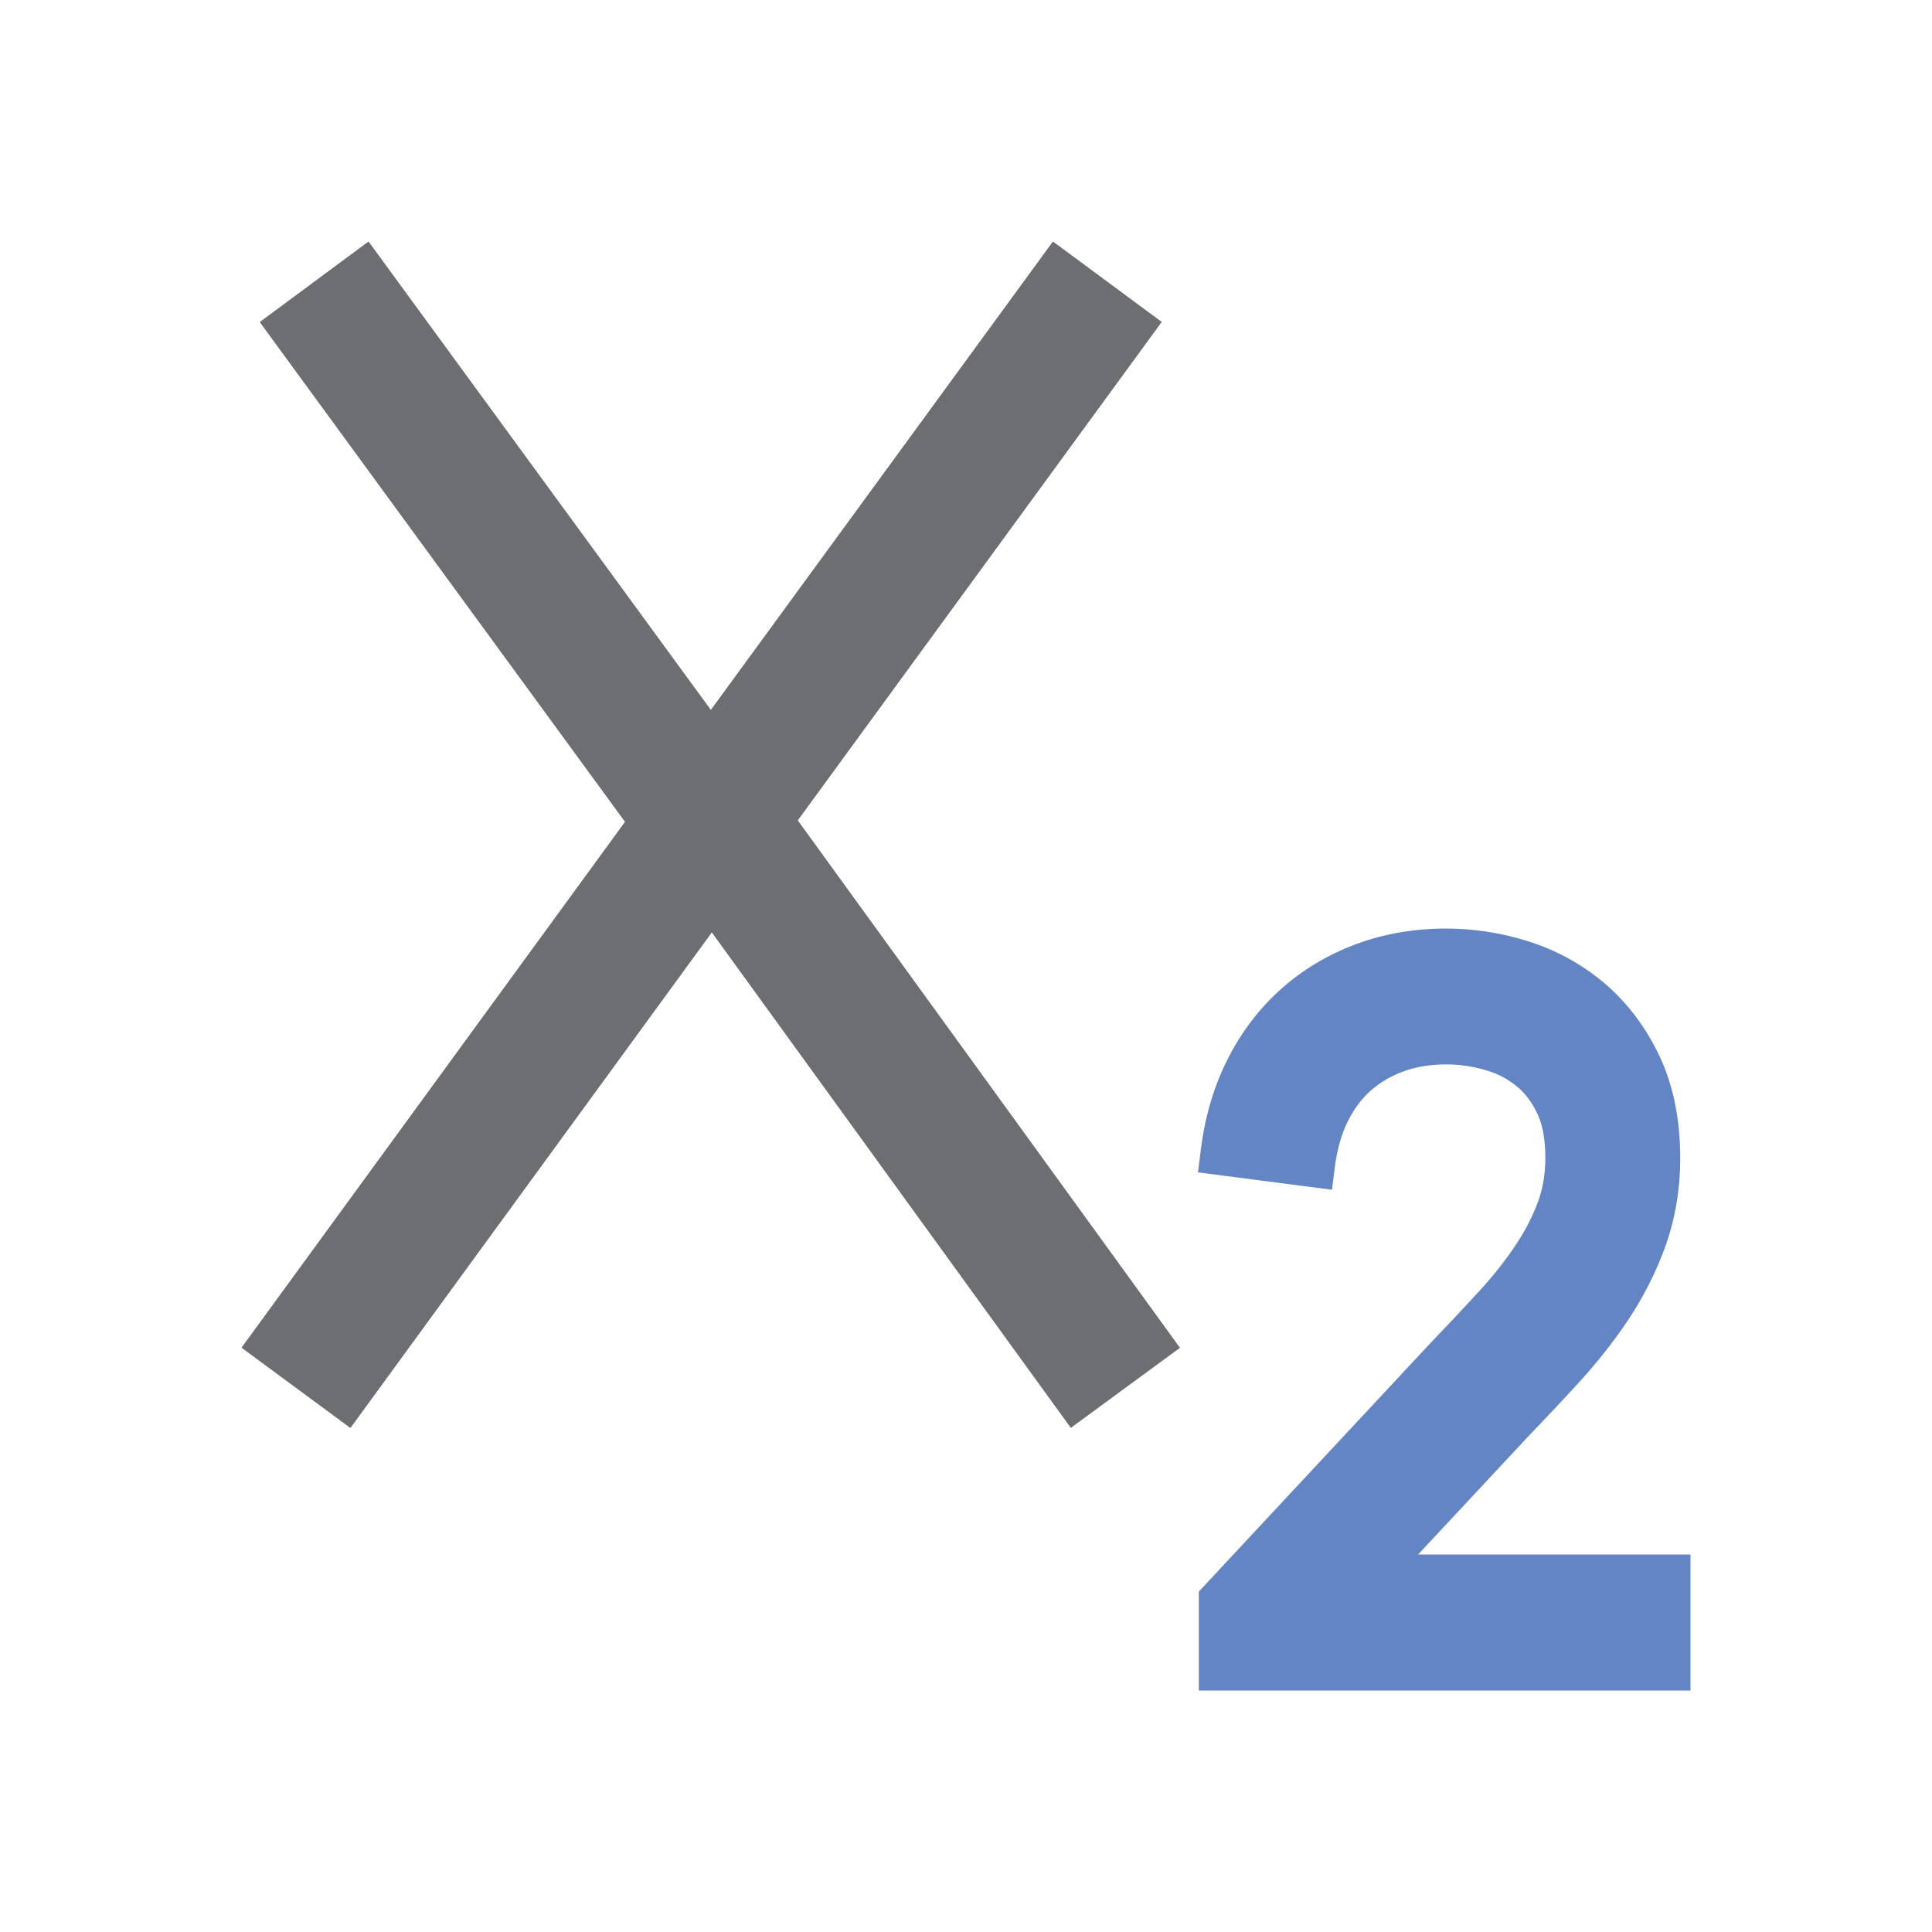 <?xml version="1.0" encoding="UTF-8"?>
<!DOCTYPE svg PUBLIC "-//W3C//DTD SVG 1.1//EN" "http://www.w3.org/Graphics/SVG/1.1/DTD/svg11.dtd">
<svg version="1.1" id="Layer_1" xmlns="http://www.w3.org/2000/svg" xmlns:xlink="http://www.w3.org/1999/xlink" x="0px" y="0px" width="16px" height="16px" viewBox="0 0 16 16" enable-background="new 0 0 16 16" xml:space="preserve">
  <g id="icon">
    <polygon points="2,11.161 5.176,6.806 2.151,2.667 3.052,2 5.887,5.879 8.72,2 9.621,2.666 6.607,6.794 9.772,11.162 8.868,11.825 5.895,7.722 2.902,11.826" fill="#6D6E71" stroke-linejoin="miter"/>
    <path d="M9.928,14v-0.819l1.905,-2.044c0.147,-0.153,0.288,-0.303,0.42,-0.447c0.115,-0.126,0.217,-0.255,0.303,-0.385c0.077,-0.115,0.139,-0.237,0.184,-0.361c0.038,-0.106,0.058,-0.224,0.058,-0.353c0,-0.151,-0.022,-0.274,-0.065,-0.365c-0.045,-0.096,-0.1,-0.17,-0.168,-0.226c-0.072,-0.06,-0.152,-0.104,-0.247,-0.133c-0.112,-0.035,-0.227,-0.052,-0.342,-0.052c-0.131,0,-0.251,0.02,-0.356,0.059c-0.103,0.038,-0.191,0.09,-0.268,0.158c-0.076,0.067,-0.137,0.149,-0.188,0.25c-0.053,0.107,-0.09,0.233,-0.108,0.373l-0.025,0.198l-1.11,-0.144l0.025,-0.198c0.034,-0.267,0.107,-0.514,0.218,-0.734c0.114,-0.228,0.264,-0.425,0.446,-0.587c0.18,-0.161,0.39,-0.286,0.623,-0.372c0.229,-0.085,0.479,-0.128,0.742,-0.128c0.227,0,0.452,0.034,0.67,0.102c0.237,0.073,0.451,0.19,0.637,0.346c0.19,0.16,0.344,0.363,0.459,0.603c0.116,0.244,0.174,0.53,0.174,0.849c0,0.26,-0.042,0.507,-0.125,0.737c-0.076,0.21,-0.179,0.413,-0.306,0.604c-0.118,0.177,-0.256,0.351,-0.408,0.518c-0.138,0.151,-0.284,0.306,-0.434,0.462l-0.898,0.963H14V14H9.928z" fill="#6485C3"/>
  </g>
</svg>
